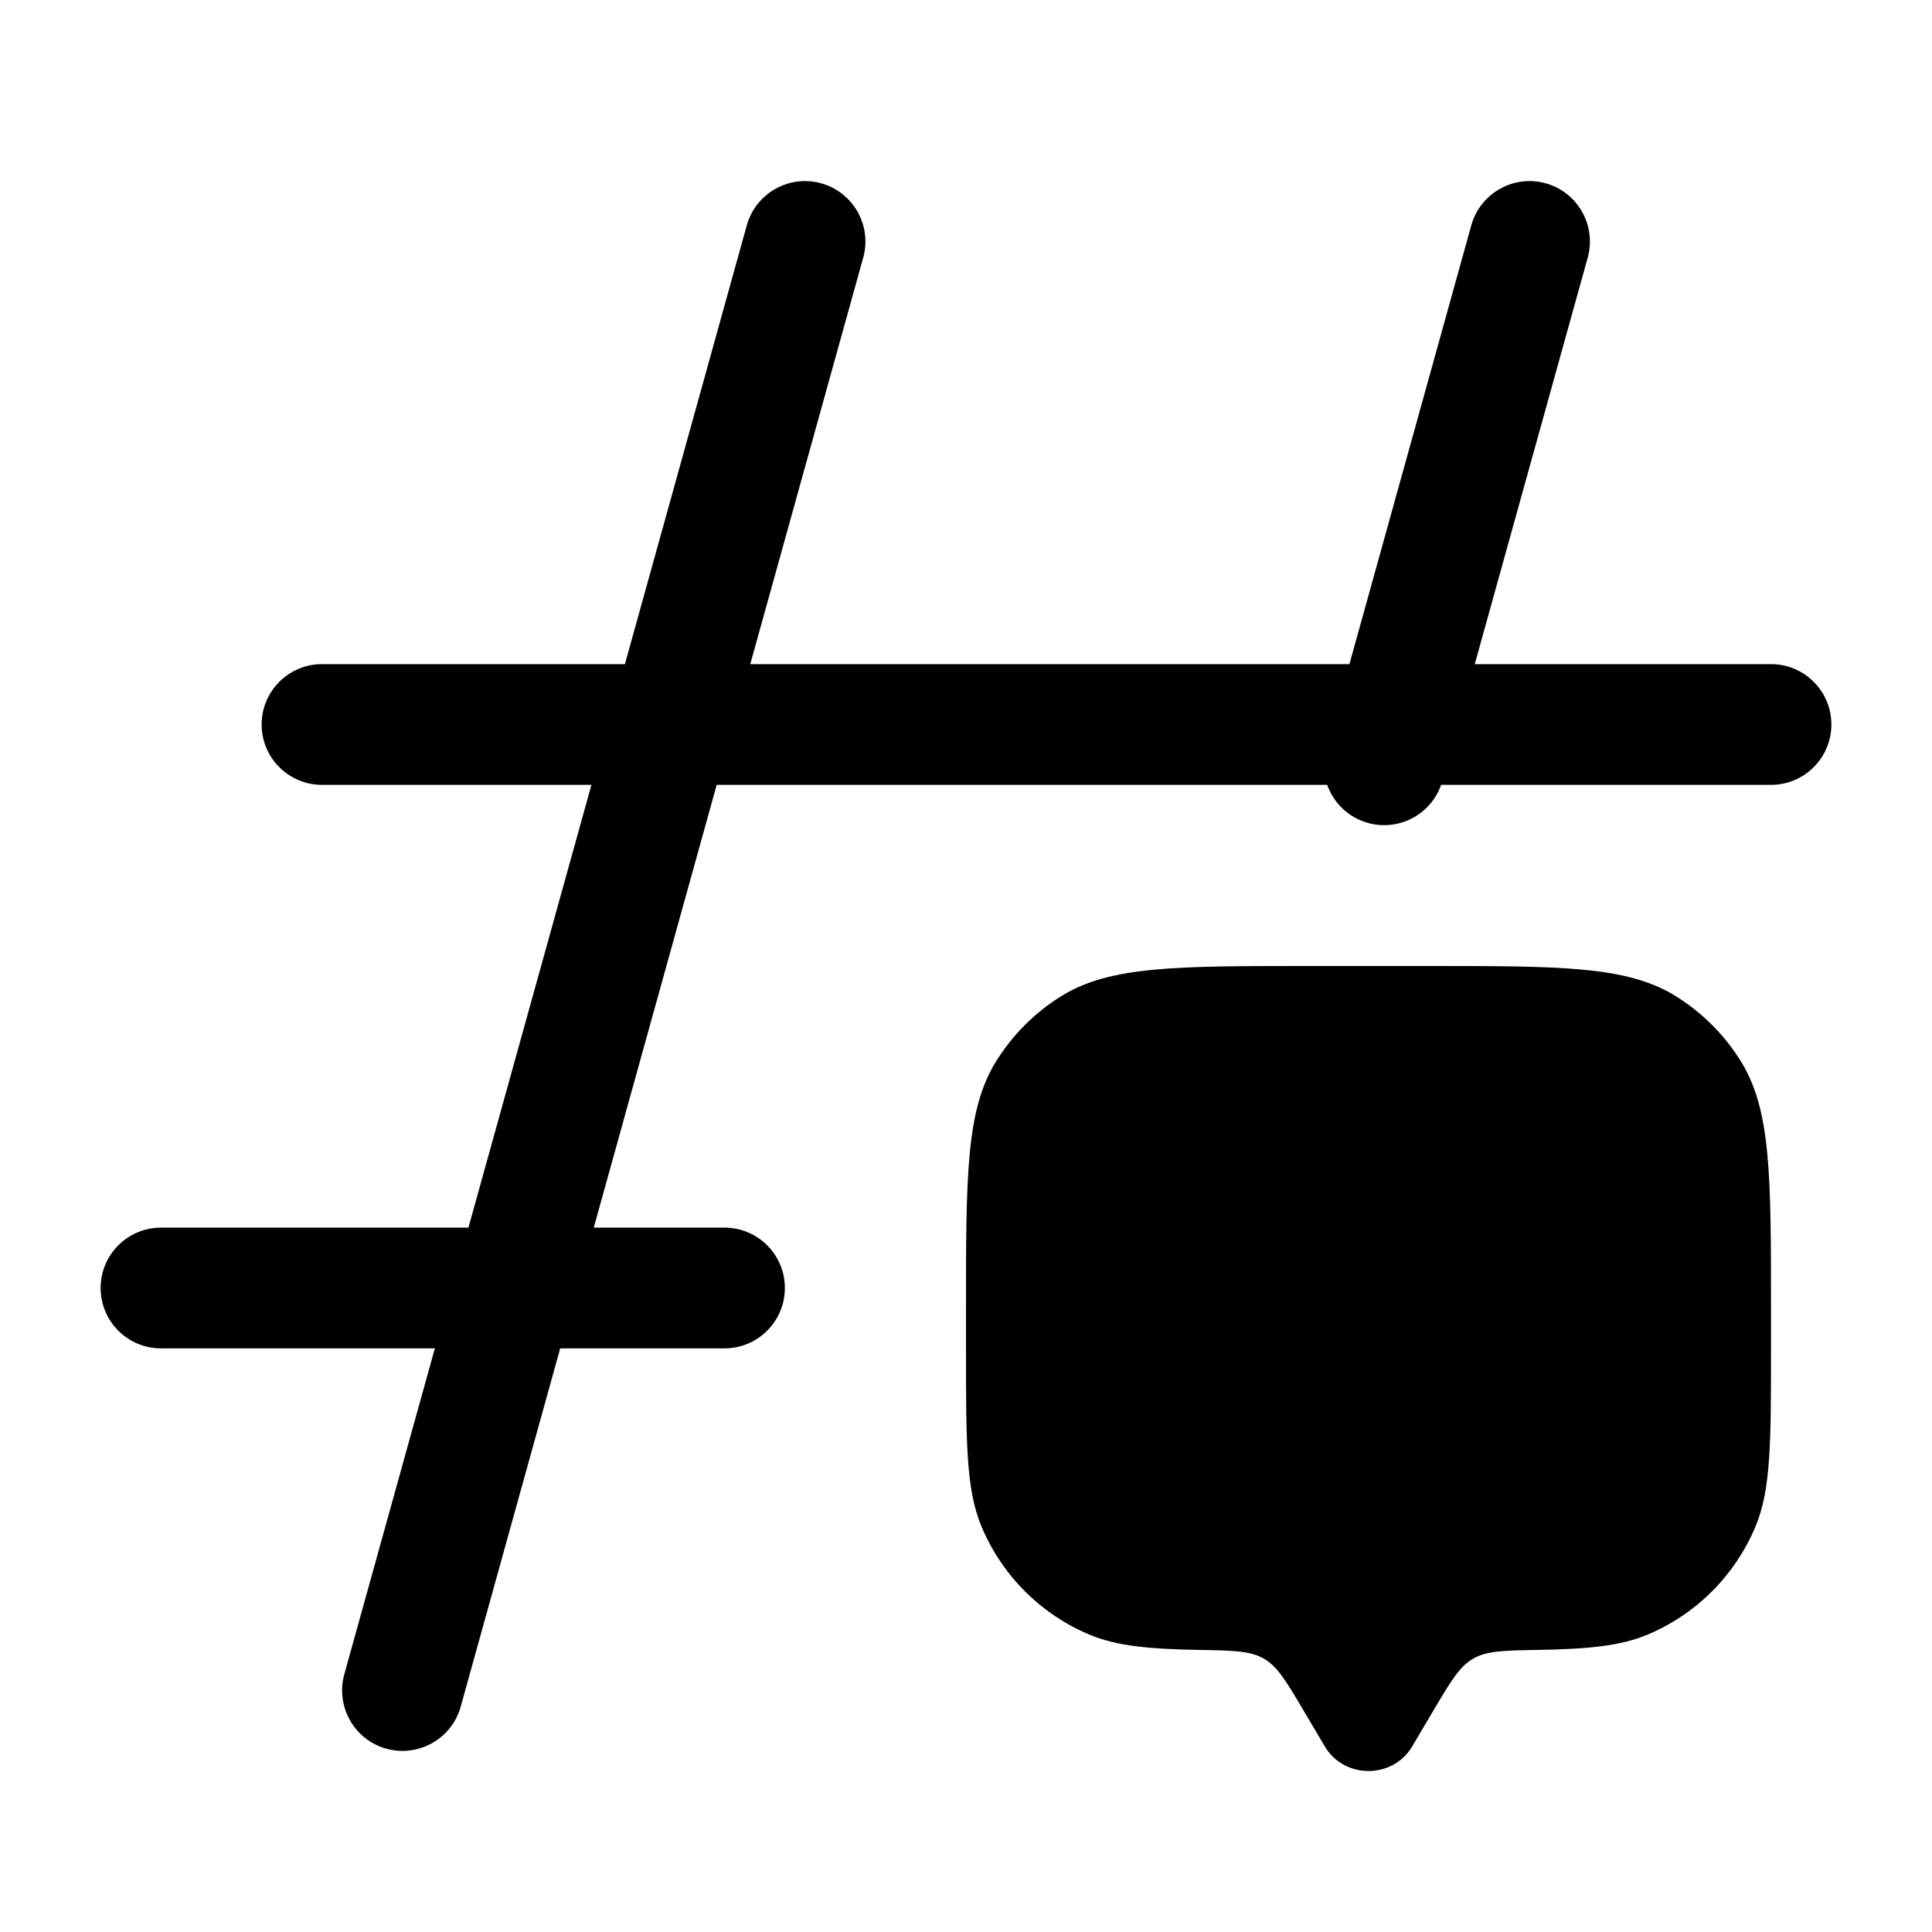 <svg width="24" height="24" viewBox="0 0 24 24" fill="none" xmlns="http://www.w3.org/2000/svg">
<path d="M17.814 21.236L17.543 21.694C17.302 22.102 16.698 22.102 16.457 21.694L16.186 21.236C15.975 20.881 15.87 20.703 15.701 20.605C15.533 20.507 15.32 20.503 14.895 20.496C14.267 20.485 13.873 20.446 13.543 20.31C12.931 20.056 12.444 19.569 12.19 18.957C12 18.497 12 17.915 12 16.75V16.25C12 14.613 12 13.795 12.368 13.194C12.575 12.857 12.857 12.575 13.194 12.368C13.795 12 14.613 12 16.25 12H17.75C19.387 12 20.205 12 20.806 12.368C21.143 12.575 21.425 12.857 21.632 13.194C22 13.795 22 14.613 22 16.25V16.75C22 17.915 22 18.497 21.81 18.957C21.556 19.569 21.069 20.056 20.457 20.31C20.127 20.446 19.733 20.485 19.105 20.496C18.68 20.503 18.467 20.507 18.299 20.605C18.13 20.703 18.025 20.881 17.814 21.236Z" fill="#000000"/>
<path fill-rule="evenodd" clip-rule="evenodd" d="M10.201 2.277C10.6 2.388 10.834 2.802 10.723 3.201L9.32 8.25H16.763L18.277 2.799C18.388 2.4 18.802 2.166 19.201 2.277C19.6 2.388 19.834 2.802 19.723 3.201L18.32 8.25H22C22.414 8.25 22.75 8.586 22.75 9C22.75 9.414 22.414 9.75 22 9.75H17.902C17.772 10.119 17.376 10.329 16.994 10.223C16.749 10.155 16.566 9.973 16.487 9.75H8.903L7.376 15.25H9C9.414 15.25 9.75 15.586 9.75 16C9.75 16.414 9.414 16.75 9 16.75H6.959L5.723 21.201C5.612 21.6 5.198 21.833 4.799 21.723C4.4 21.612 4.167 21.198 4.277 20.799L5.402 16.75H2C1.586 16.75 1.25 16.414 1.25 16C1.25 15.586 1.586 15.25 2 15.25H5.819L7.347 9.75H4C3.586 9.75 3.25 9.414 3.25 9C3.25 8.586 3.586 8.25 4 8.25H7.763L9.277 2.799C9.388 2.4 9.802 2.166 10.201 2.277Z" fill="#000000"/>
</svg>